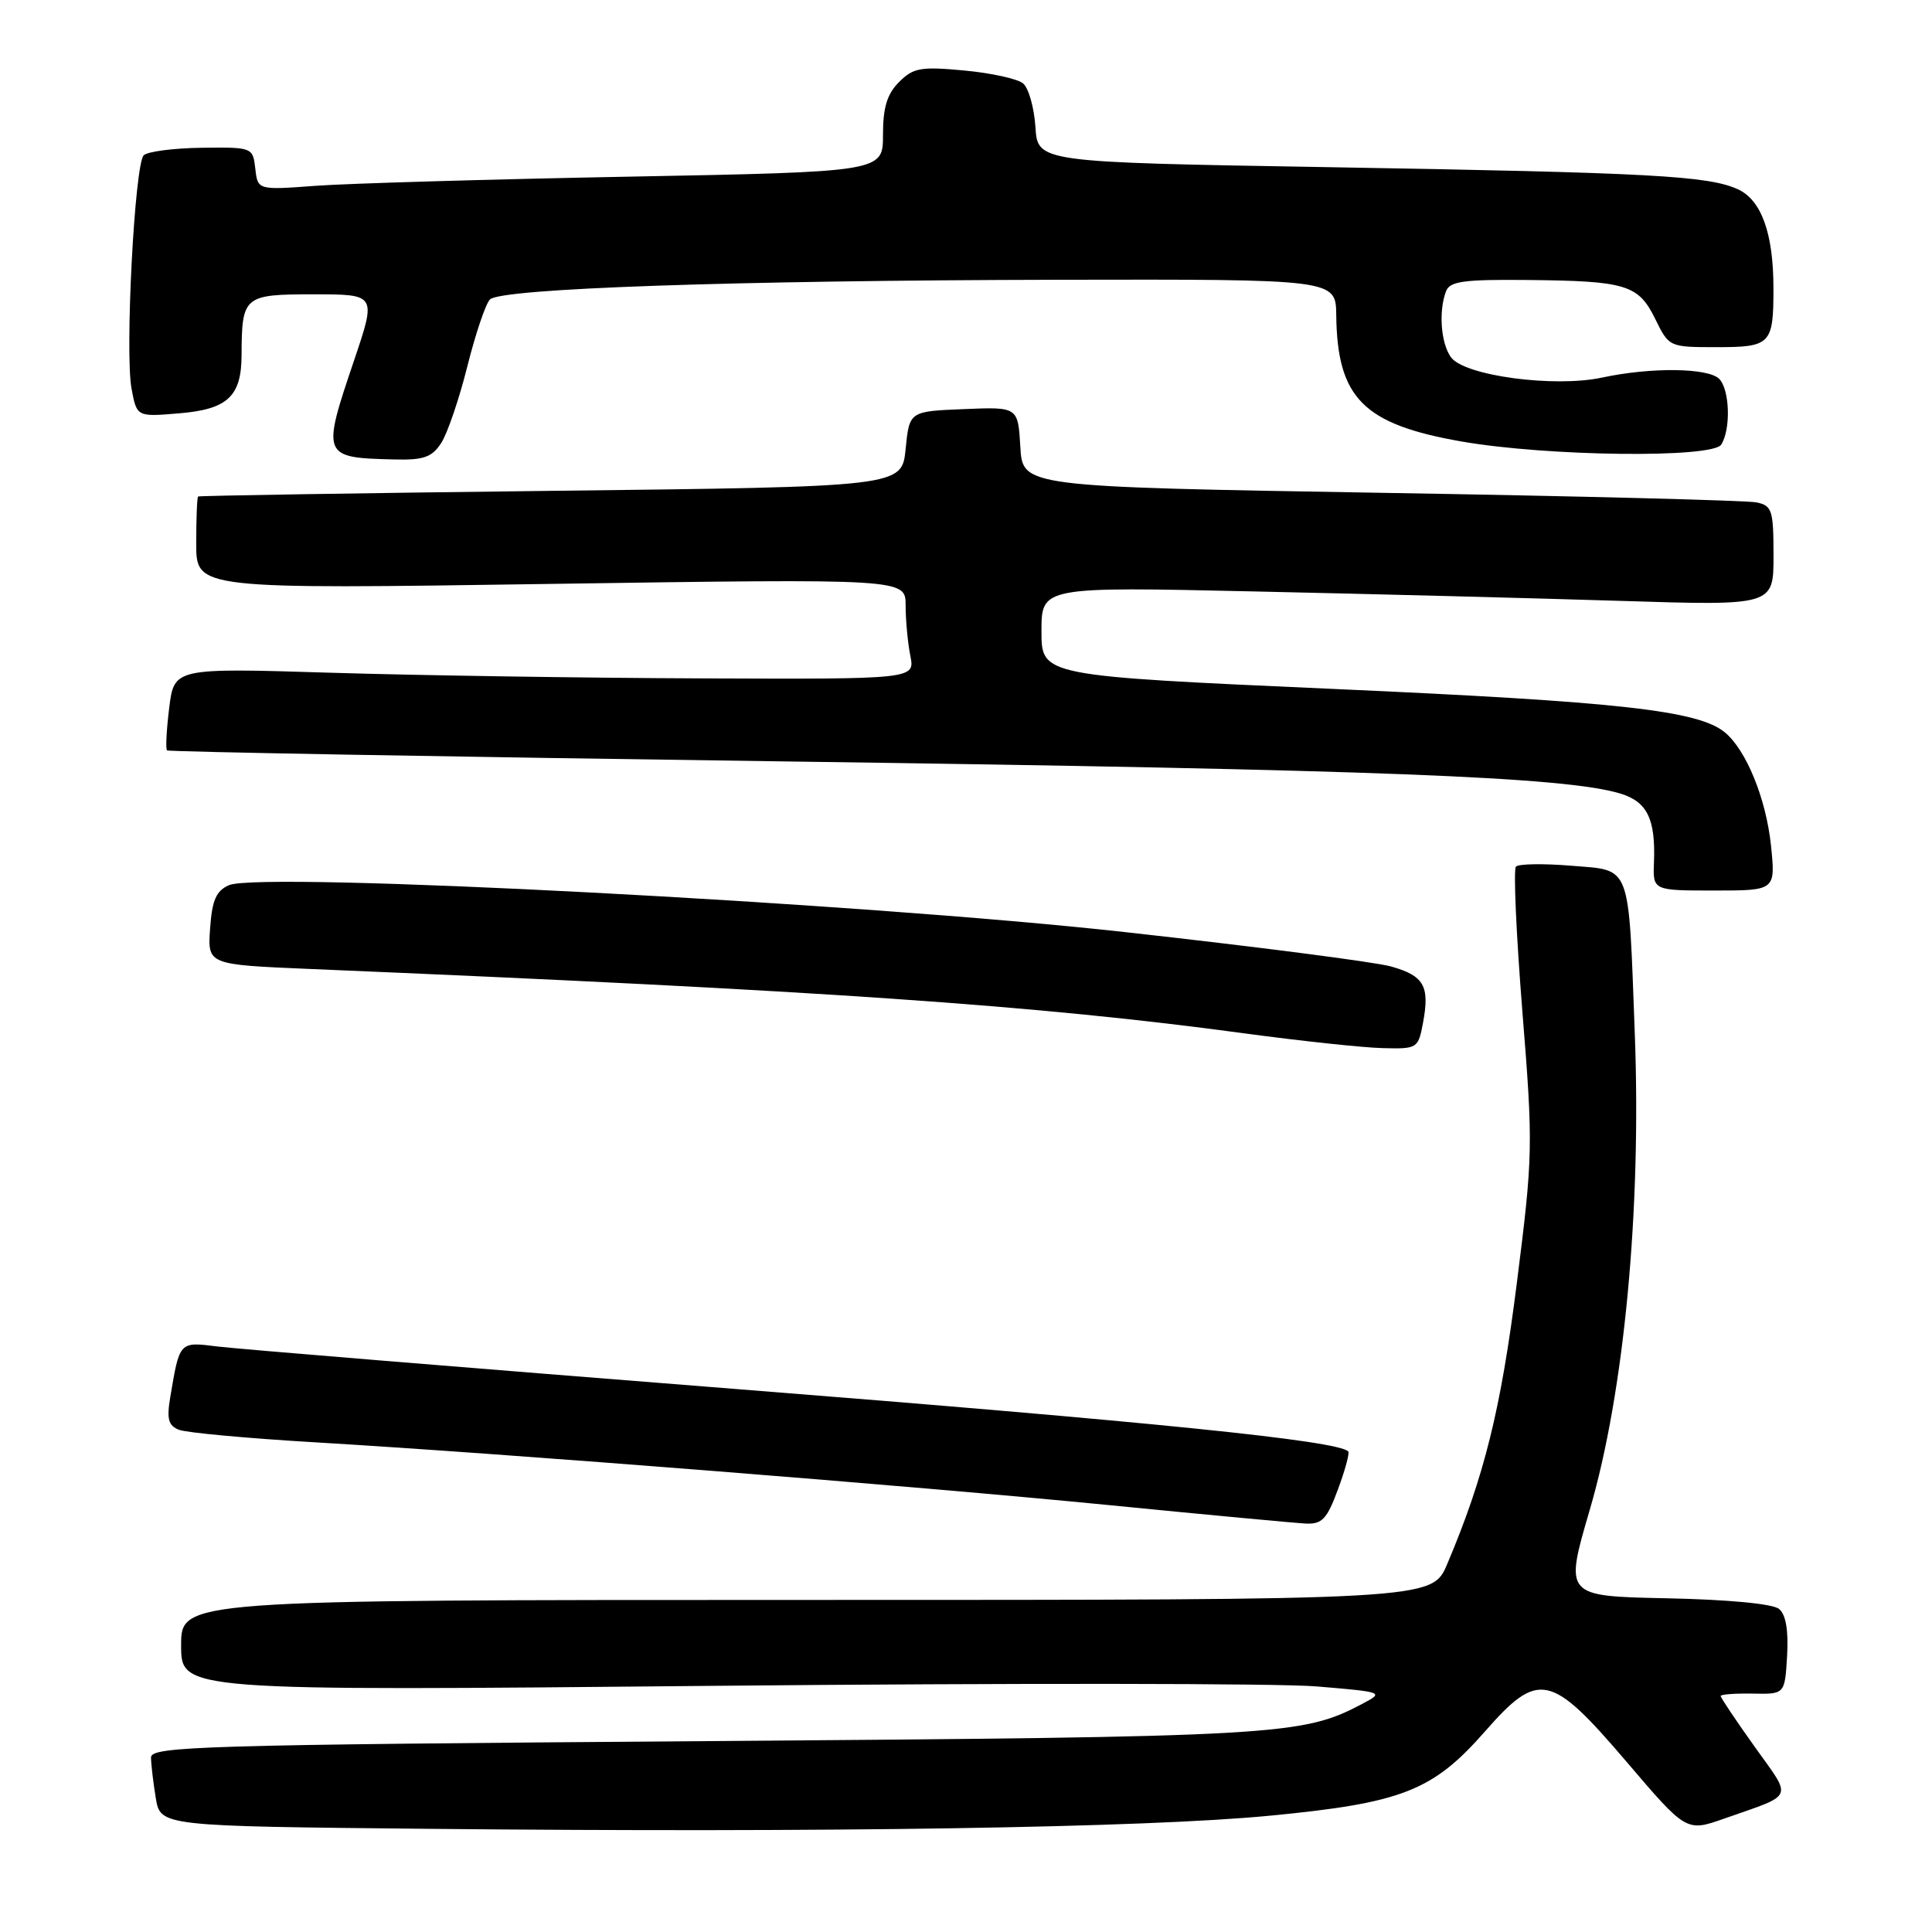 <?xml version="1.0" encoding="UTF-8" standalone="no"?>
<!DOCTYPE svg PUBLIC "-//W3C//DTD SVG 1.1//EN" "http://www.w3.org/Graphics/SVG/1.1/DTD/svg11.dtd" >
<svg xmlns="http://www.w3.org/2000/svg" xmlns:xlink="http://www.w3.org/1999/xlink" version="1.1" viewBox="0 0 256 256">
 <g >
 <path fill="currentColor"
d=" M 168.26 240.59 C 185.80 238.90 189.85 237.31 196.78 229.41 C 203.87 221.33 205.47 221.67 215.48 233.39 C 223.45 242.74 223.45 242.74 228.48 240.97 C 237.89 237.66 237.54 238.51 232.51 231.46 C 230.03 227.99 228.00 224.96 228.00 224.73 C 228.00 224.51 229.91 224.37 232.25 224.41 C 236.50 224.50 236.50 224.50 236.80 219.41 C 236.99 216.02 236.64 213.94 235.73 213.19 C 234.90 212.51 229.03 211.95 220.83 211.78 C 207.30 211.50 207.30 211.50 210.66 200.03 C 215.21 184.51 217.50 160.30 216.62 137.00 C 215.76 114.11 216.24 115.38 208.16 114.71 C 204.50 114.41 201.22 114.46 200.87 114.83 C 200.52 115.20 200.91 123.83 201.72 134.00 C 203.16 151.89 203.13 153.08 200.99 170.00 C 198.87 186.78 196.68 195.62 191.76 207.25 C 189.75 212.00 189.75 212.00 106.88 212.00 C 24.00 212.00 24.00 212.00 24.00 218.03 C 24.00 224.06 24.00 224.06 94.75 223.38 C 133.66 223.01 169.54 223.04 174.47 223.46 C 183.38 224.21 183.42 224.23 180.47 225.79 C 172.53 229.98 169.47 230.15 93.25 230.71 C 26.54 231.20 20.00 231.40 20.01 232.88 C 20.02 233.77 20.30 236.18 20.64 238.24 C 21.26 241.98 21.26 241.98 56.88 242.33 C 109.75 242.85 151.63 242.19 168.26 240.59 Z  M 177.29 197.34 C 178.24 194.78 178.85 192.52 178.65 192.32 C 177.23 190.89 152.93 188.42 97.50 184.05 C 62.30 181.27 31.40 178.74 28.84 178.42 C 23.74 177.78 23.81 177.70 22.56 185.13 C 22.07 188.04 22.31 188.91 23.73 189.46 C 24.70 189.84 32.92 190.60 42.00 191.13 C 67.39 192.64 120.89 196.87 147.00 199.44 C 159.93 200.72 171.64 201.81 173.03 201.88 C 175.18 201.98 175.84 201.28 177.29 197.34 Z  M 188.56 135.51 C 189.47 130.65 188.69 129.29 184.31 128.06 C 182.21 127.47 166.32 125.42 149.00 123.50 C 114.01 119.62 34.51 115.46 30.34 117.29 C 28.64 118.04 28.10 119.27 27.84 123.03 C 27.50 127.82 27.50 127.82 41.00 128.39 C 109.18 131.25 137.40 133.20 165.00 136.94 C 172.43 137.94 180.62 138.82 183.20 138.88 C 187.82 139.00 187.92 138.93 188.56 135.51 Z  M 234.66 111.99 C 234.01 105.83 231.39 99.39 228.56 97.05 C 225.05 94.14 214.55 92.97 176.75 91.29 C 138.00 89.56 138.00 89.56 138.00 83.65 C 138.00 77.74 138.00 77.74 166.25 78.37 C 181.79 78.71 203.61 79.27 214.75 79.62 C 235.00 80.26 235.00 80.26 235.00 73.65 C 235.00 67.60 234.81 67.00 232.75 66.57 C 231.51 66.31 209.12 65.73 183.00 65.30 C 135.50 64.50 135.50 64.50 135.20 59.21 C 134.89 53.91 134.89 53.91 127.70 54.21 C 120.50 54.50 120.50 54.50 120.00 59.50 C 119.50 64.50 119.50 64.50 73.00 65.04 C 47.42 65.34 26.39 65.68 26.25 65.79 C 26.11 65.91 26.00 68.72 26.00 72.03 C 26.00 78.07 26.00 78.07 73.00 77.37 C 120.00 76.68 120.00 76.68 120.00 80.21 C 120.00 82.16 120.28 85.16 120.62 86.88 C 121.25 90.00 121.25 90.00 92.87 89.89 C 77.27 89.83 55.18 89.49 43.79 89.14 C 23.08 88.50 23.08 88.50 22.42 93.80 C 22.06 96.71 21.93 99.24 22.13 99.43 C 22.33 99.62 59.40 100.28 104.50 100.90 C 182.34 101.97 207.44 102.94 214.70 105.15 C 218.26 106.23 219.38 108.51 219.16 114.25 C 219.01 118.00 219.01 118.00 227.15 118.00 C 235.28 118.00 235.28 118.00 234.66 111.99 Z  M 58.46 58.71 C 59.28 57.44 60.84 52.88 61.92 48.56 C 63.00 44.25 64.35 40.25 64.92 39.68 C 66.38 38.22 97.00 37.16 140.25 37.07 C 177.00 37.00 177.00 37.00 177.06 41.75 C 177.19 52.76 180.64 56.23 193.72 58.51 C 205.09 60.48 226.92 60.74 228.07 58.91 C 229.37 56.87 229.20 51.60 227.80 50.20 C 226.33 48.73 218.75 48.64 212.29 50.03 C 205.96 51.39 194.05 49.79 192.27 47.35 C 190.92 45.51 190.60 41.21 191.61 38.58 C 192.11 37.27 193.97 37.02 202.36 37.10 C 215.50 37.23 217.09 37.71 219.33 42.27 C 221.16 45.99 221.18 46.00 227.48 46.00 C 234.64 46.00 235.00 45.62 234.99 38.17 C 234.99 30.92 233.39 26.50 230.28 25.08 C 226.34 23.29 218.86 22.88 176.00 22.15 C 137.50 21.50 137.50 21.50 137.20 16.83 C 137.03 14.26 136.30 11.66 135.56 11.05 C 134.83 10.44 131.31 9.67 127.75 9.34 C 122.00 8.80 121.02 8.98 119.13 10.87 C 117.54 12.46 117.00 14.23 117.00 17.88 C 117.00 22.77 117.00 22.77 83.25 23.41 C 64.69 23.76 46.05 24.31 41.83 24.62 C 34.15 25.19 34.15 25.19 33.83 22.35 C 33.50 19.52 33.45 19.50 26.72 19.58 C 22.99 19.63 19.53 20.08 19.04 20.58 C 17.84 21.81 16.54 46.75 17.43 51.50 C 18.13 55.24 18.13 55.24 23.72 54.77 C 30.16 54.24 31.99 52.53 32.01 47.06 C 32.04 39.21 32.29 39.00 41.55 39.00 C 49.87 39.00 49.87 39.00 46.94 47.69 C 42.60 60.50 42.66 60.65 52.23 60.88 C 56.12 60.98 57.22 60.60 58.46 58.71 Z "/>
</g>
</svg>